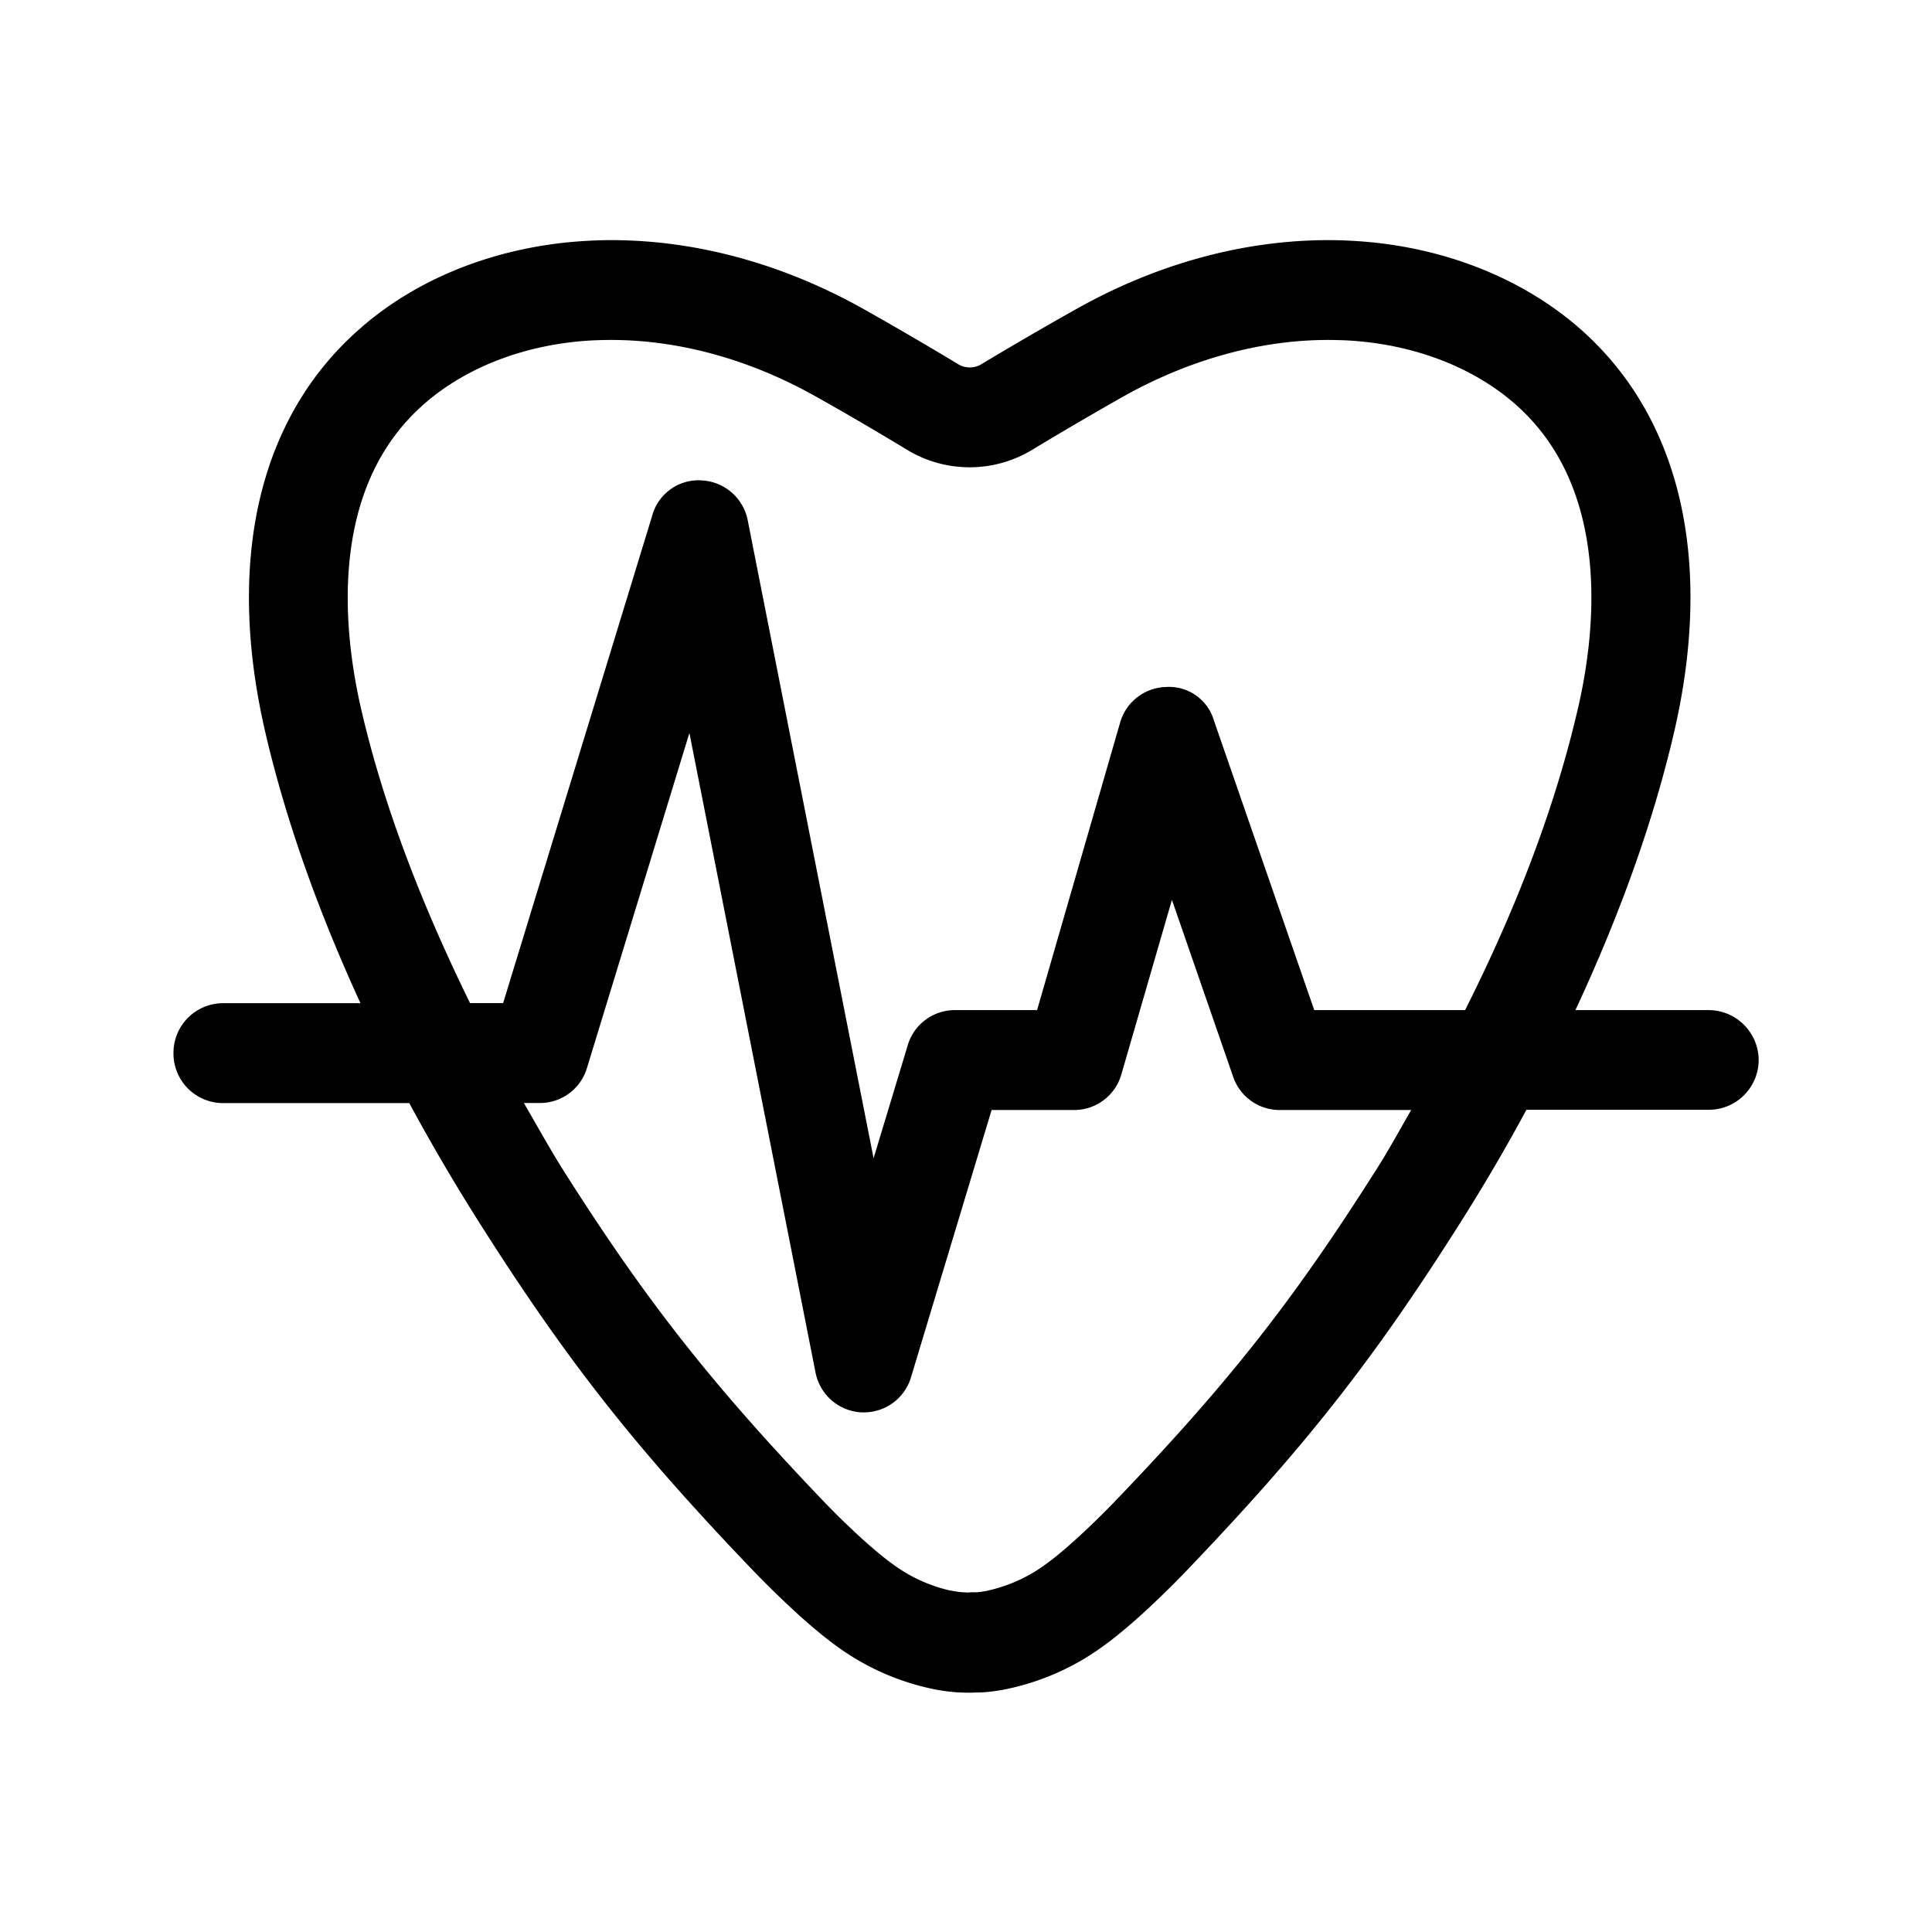 <svg xmlns="http://www.w3.org/2000/svg" width="24" height="24" fill="none"><path fill="#000" d="M19.57 12.548h1.658c.342.002.616.28.619.619a.62.62 0 0 1-.614.619h-2.271q-.397.737-.866 1.473c-1.047 1.647-1.885 2.712-3.305 4.199l-.034.036c-.14.146-.627.647-1.042.947a3.1 3.1 0 0 1-1.16.53q-.18.042-.366.053h-.014l-.053.001-.057.002h-.033q-.056 0-.107-.003h-.017a2.3 2.3 0 0 1-.366-.053 3.1 3.1 0 0 1-1.16-.53c-.415-.302-.902-.801-1.042-.947C7.897 17.987 7.057 16.92 6 15.26a25 25 0 0 1-.916-1.557H2.768a.616.616 0 0 1-.613-.62.617.617 0 0 1 .613-.621h1.71c-.516-1.123-.917-2.238-1.174-3.33-.51-2.163-.09-3.962 1.182-5.062.733-.64 1.74-1.023 2.823-1.079q.142-.008.286-.008c1.053 0 2.134.294 3.14.86.372.21.759.434 1.176.686a.28.28 0 0 0 .272 0q.584-.351 1.18-.686c1.005-.566 2.083-.86 3.137-.86q.144 0 .288.008c1.084.056 2.087.44 2.824 1.079 1.266 1.1 1.686 2.899 1.176 5.061-.263 1.118-.68 2.263-1.218 3.418M4.494 8.842c.277 1.182.742 2.389 1.345 3.619h.411l1.852-6.056a.596.596 0 0 1 .619-.437.614.614 0 0 1 .568.498l1.563 7.922.423-1.4a.61.61 0 0 1 .586-.44h1.022l1.031-3.57a.61.61 0 0 1 .572-.444.58.58 0 0 1 .593.414l1.247 3.6H18.2c.633-1.258 1.11-2.502 1.392-3.706.233-.975.437-2.776-.781-3.832-.533-.462-1.275-.74-2.09-.782a6 6 0 0 0-.224-.005c-.843 0-1.723.243-2.544.703-.364.207-.74.425-1.148.672a1.5 1.5 0 0 1-1.501.011c-.43-.26-.804-.479-1.169-.683-.817-.46-1.697-.703-2.543-.703q-.108 0-.216.005h-.008c-.815.042-1.557.32-2.09.782-1.218 1.056-1.014 2.854-.784 3.832m12.566 5.745c.127-.195.238-.39.349-.586l.121-.212h-1.636a.61.61 0 0 1-.576-.415l-.76-2.196-.627 2.165a.61.61 0 0 1-.588.446h-1.025l-1 3.316a.61.61 0 0 1-.586.44h-.03a.614.614 0 0 1-.572-.499L8.564 9.105l-1.272 4.16a.61.61 0 0 1-.585.437h-.199l.138.24c.123.215.246.43.383.645 1.008 1.585 1.812 2.605 3.182 4.042.238.25.61.608.877.8.21.155.448.267.703.326.059.011.117.022.176.025h.012l.044.003.037-.003h.067a1 1 0 0 0 .14-.02c.263-.058.51-.17.726-.33.257-.185.613-.527.854-.776l.017-.02.042-.042c1.358-1.42 2.154-2.431 3.154-4.005"/></svg>